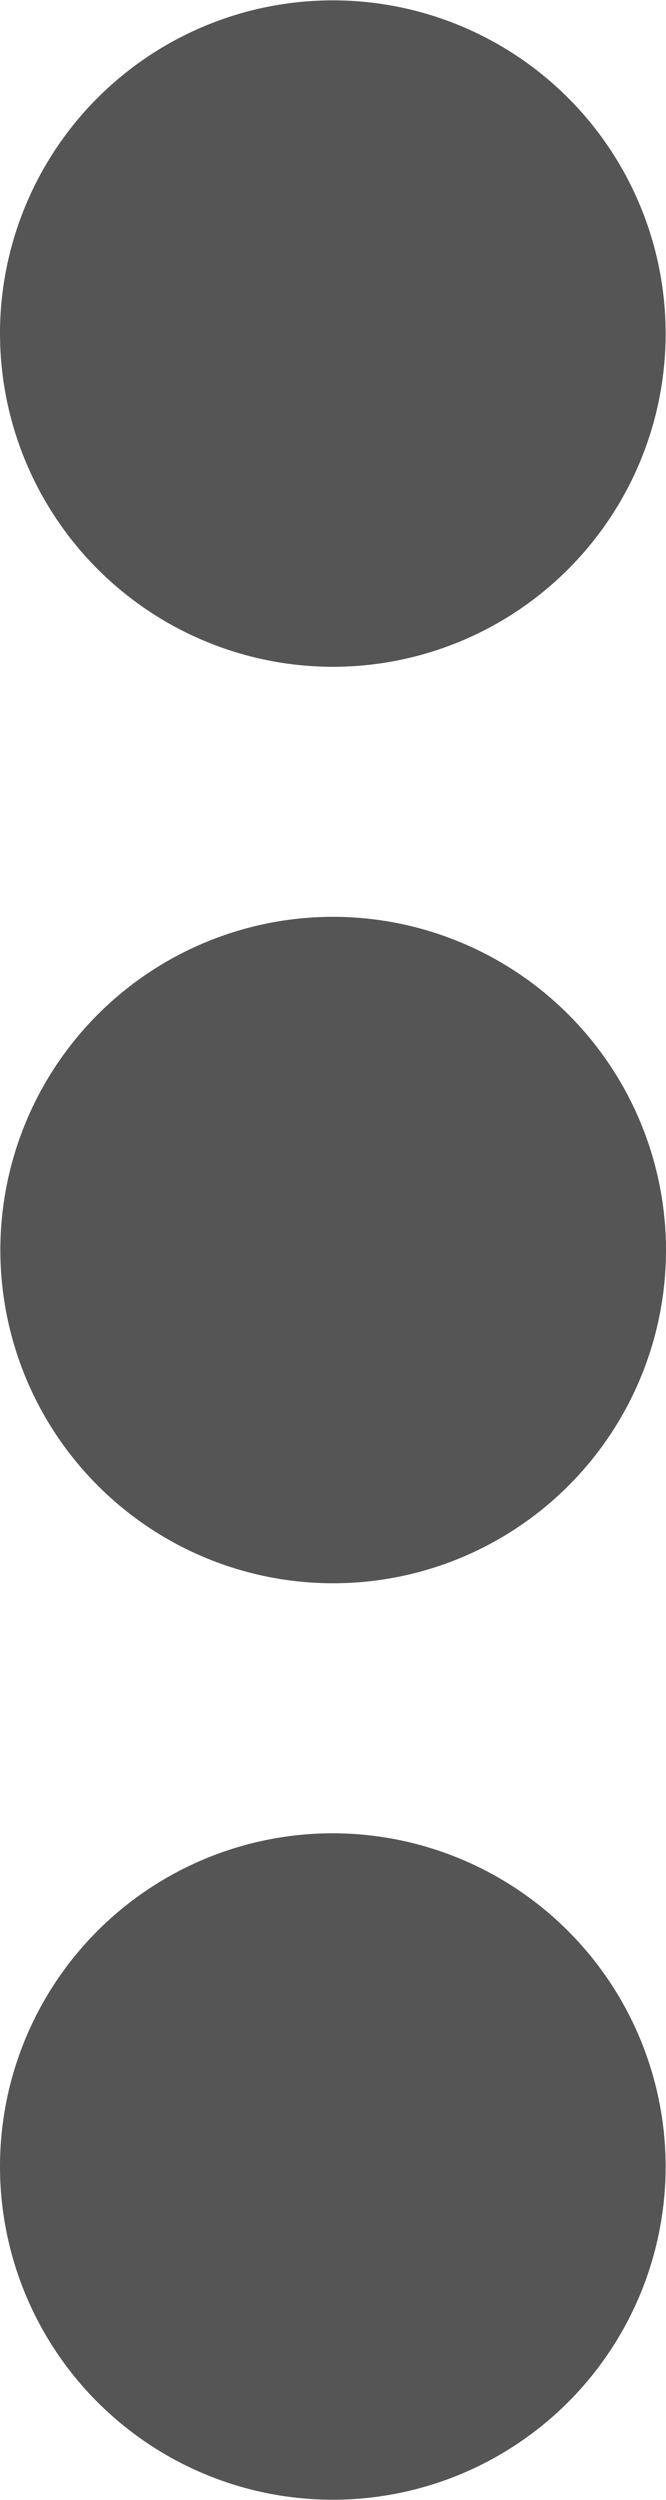 <svg id="Layer_1" data-name="Layer 1" xmlns="http://www.w3.org/2000/svg" viewBox="0 0 18.67 70"><defs><style>.cls-1{fill:#555;}</style></defs><title>Artboard 16</title><path class="cls-1" d="M9.33,18.67A9.33,9.33,0,1,0,0,9.33,9.34,9.34,0,0,0,9.33,18.67Z"/><path class="cls-1" d="M9.33,51.33a9.33,9.33,0,1,0,9.33,9.33A9.34,9.34,0,0,0,9.33,51.33Z"/><path class="cls-1" d="M9.33,25.67A9.33,9.33,0,1,0,18.67,35,9.34,9.34,0,0,0,9.33,25.67Z"/></svg>